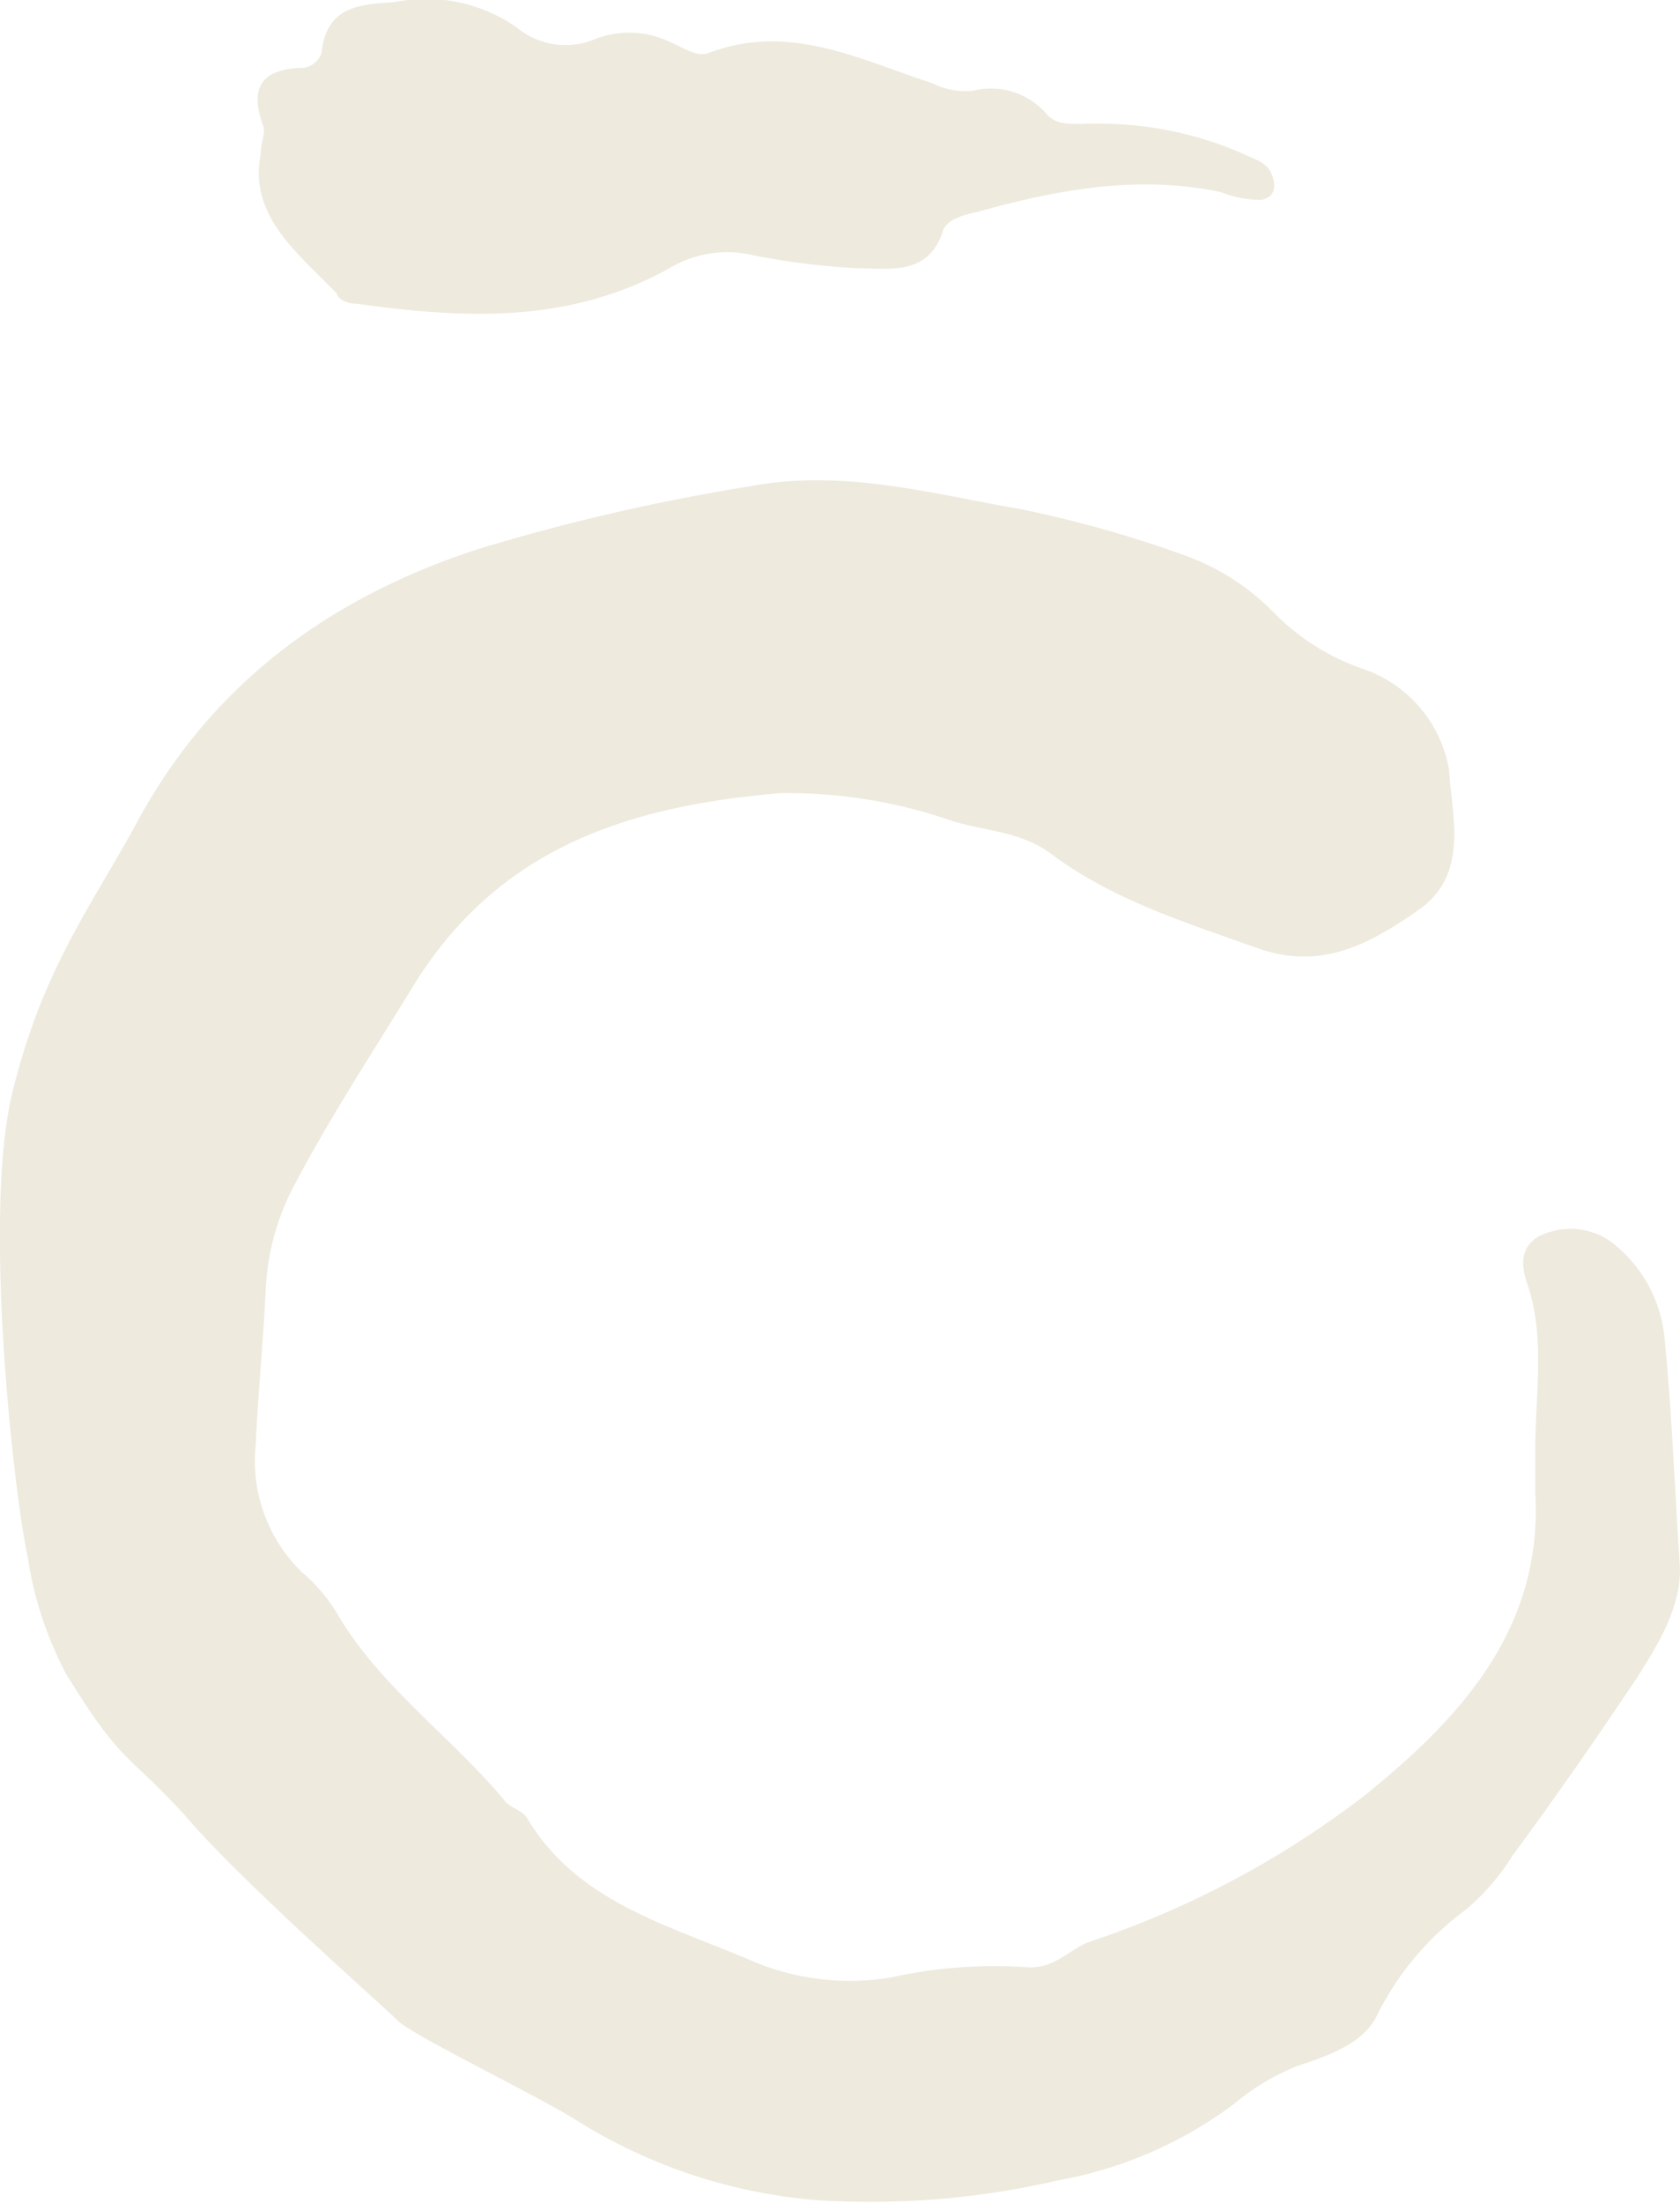 <svg id="Capa_1" data-name="Capa 1" xmlns="http://www.w3.org/2000/svg" viewBox="0 0 66.3 86.87">
  <defs>
    <style>
      .cls-1 {
        fill: #eeeade;
      }
    </style>
  </defs>
  <title>homalogoisolight</title>
  <g>
    <path class="cls-1" d="M60.6,57.1c0-2.1.4-4.3-.3-6.4-.2-.6-.4-1.4.4-1.9a2.76,2.76,0,0,1,2.9.2,5.4,5.4,0,0,1,2.1,3.8c.3,3,.4,6,.6,8.9.1,1.6-.8,3.1-1.7,4.5-1.6,2.4-3.2,4.7-4.9,7a9.09,9.09,0,0,1-1.8,2.1,11.61,11.61,0,0,0-3.5,4.1c-.5,1.2-2,1.7-3.2,2.1A9.23,9.23,0,0,0,48.7,83a16.37,16.37,0,0,1-6.9,3,32.94,32.94,0,0,1-9.4.8,21.06,21.06,0,0,1-9.7-3.2c-1.8-1.1-6.4-3.3-7-3.9s-6.3-5.6-8.4-8.1C5,69.1,4.8,69.6,2.6,66a14.45,14.45,0,0,1-1.5-4.6C.6,59.2-.7,48,.5,43.1s3.1-7.3,5-10.8C8.4,27,13,23.6,18.8,21.7a80.47,80.47,0,0,1,10.8-2.5c3.7-.7,7.2.3,10.7.9a46.7,46.7,0,0,1,6.4,1.8,9.24,9.24,0,0,1,3.6,2.3,9.07,9.07,0,0,0,3.5,2.2,5.12,5.12,0,0,1,3.4,4c.1,1.8.8,4.1-1.2,5.5s-3.9,2.4-6.4,1.5c-2.8-1-5.7-1.9-8.1-3.7-1.2-.9-2.6-.9-3.9-1.3a19.78,19.78,0,0,0-6.8-1.1c-5.9.5-11.2,2.1-14.6,7.8-1.6,2.6-3.3,5.2-4.7,7.9a9.73,9.73,0,0,0-1,3.8c-.1,2.1-.3,4.1-.4,6.2a6.13,6.13,0,0,0,1.8,5,6.55,6.55,0,0,1,1.5,1.8c1.7,2.8,4.4,4.7,6.5,7.2.2.3.7.4.9.7,2,3.4,5.8,4.3,9,5.7a9.87,9.87,0,0,0,5.4.6,18.7,18.7,0,0,1,5.3-.4c1.1.1,1.7-.7,2.5-1a36.87,36.87,0,0,0,10.9-5.8c3.7-3,7-6.5,6.7-11.9Z" transform="translate(-0.01 -0.02)"/>
    <path class="cls-1" d="M10.3,6.1c0-.5.2-.8.1-1.1-.5-1.4-.2-2.2,1.4-2.3a.87.87,0,0,0,.9-.6C12.9.2,14.3.2,15.6.1a6.26,6.26,0,0,1,4.8,1,3,3,0,0,0,3,.5,3.72,3.72,0,0,1,3.1.1c.5.2,1,.6,1.5.4,3.2-1.2,6,.3,8.8,1.2a2.88,2.88,0,0,0,1.6.3,2.91,2.91,0,0,1,2.9.9c.4.5,1.1.4,1.7.4a14.15,14.15,0,0,1,6.1,1.2c.4.2.9.3,1.1.8s.1.9-.4,1a4.15,4.15,0,0,1-1.6-.3c-3.3-.7-6.5-.1-9.7.8-.5.1-1.2.3-1.3.8-.6,1.7-2.1,1.4-3.3,1.4a28.68,28.68,0,0,1-4.1-.5,4.45,4.45,0,0,0-3.2.4c-4,2.3-8.2,2.1-12.5,1.5-.3,0-.7-.1-.8-.4C11.9,10.1,9.8,8.6,10.3,6.1Z" transform="translate(-0.01 -0.02)"/>
  </g>
</svg>
